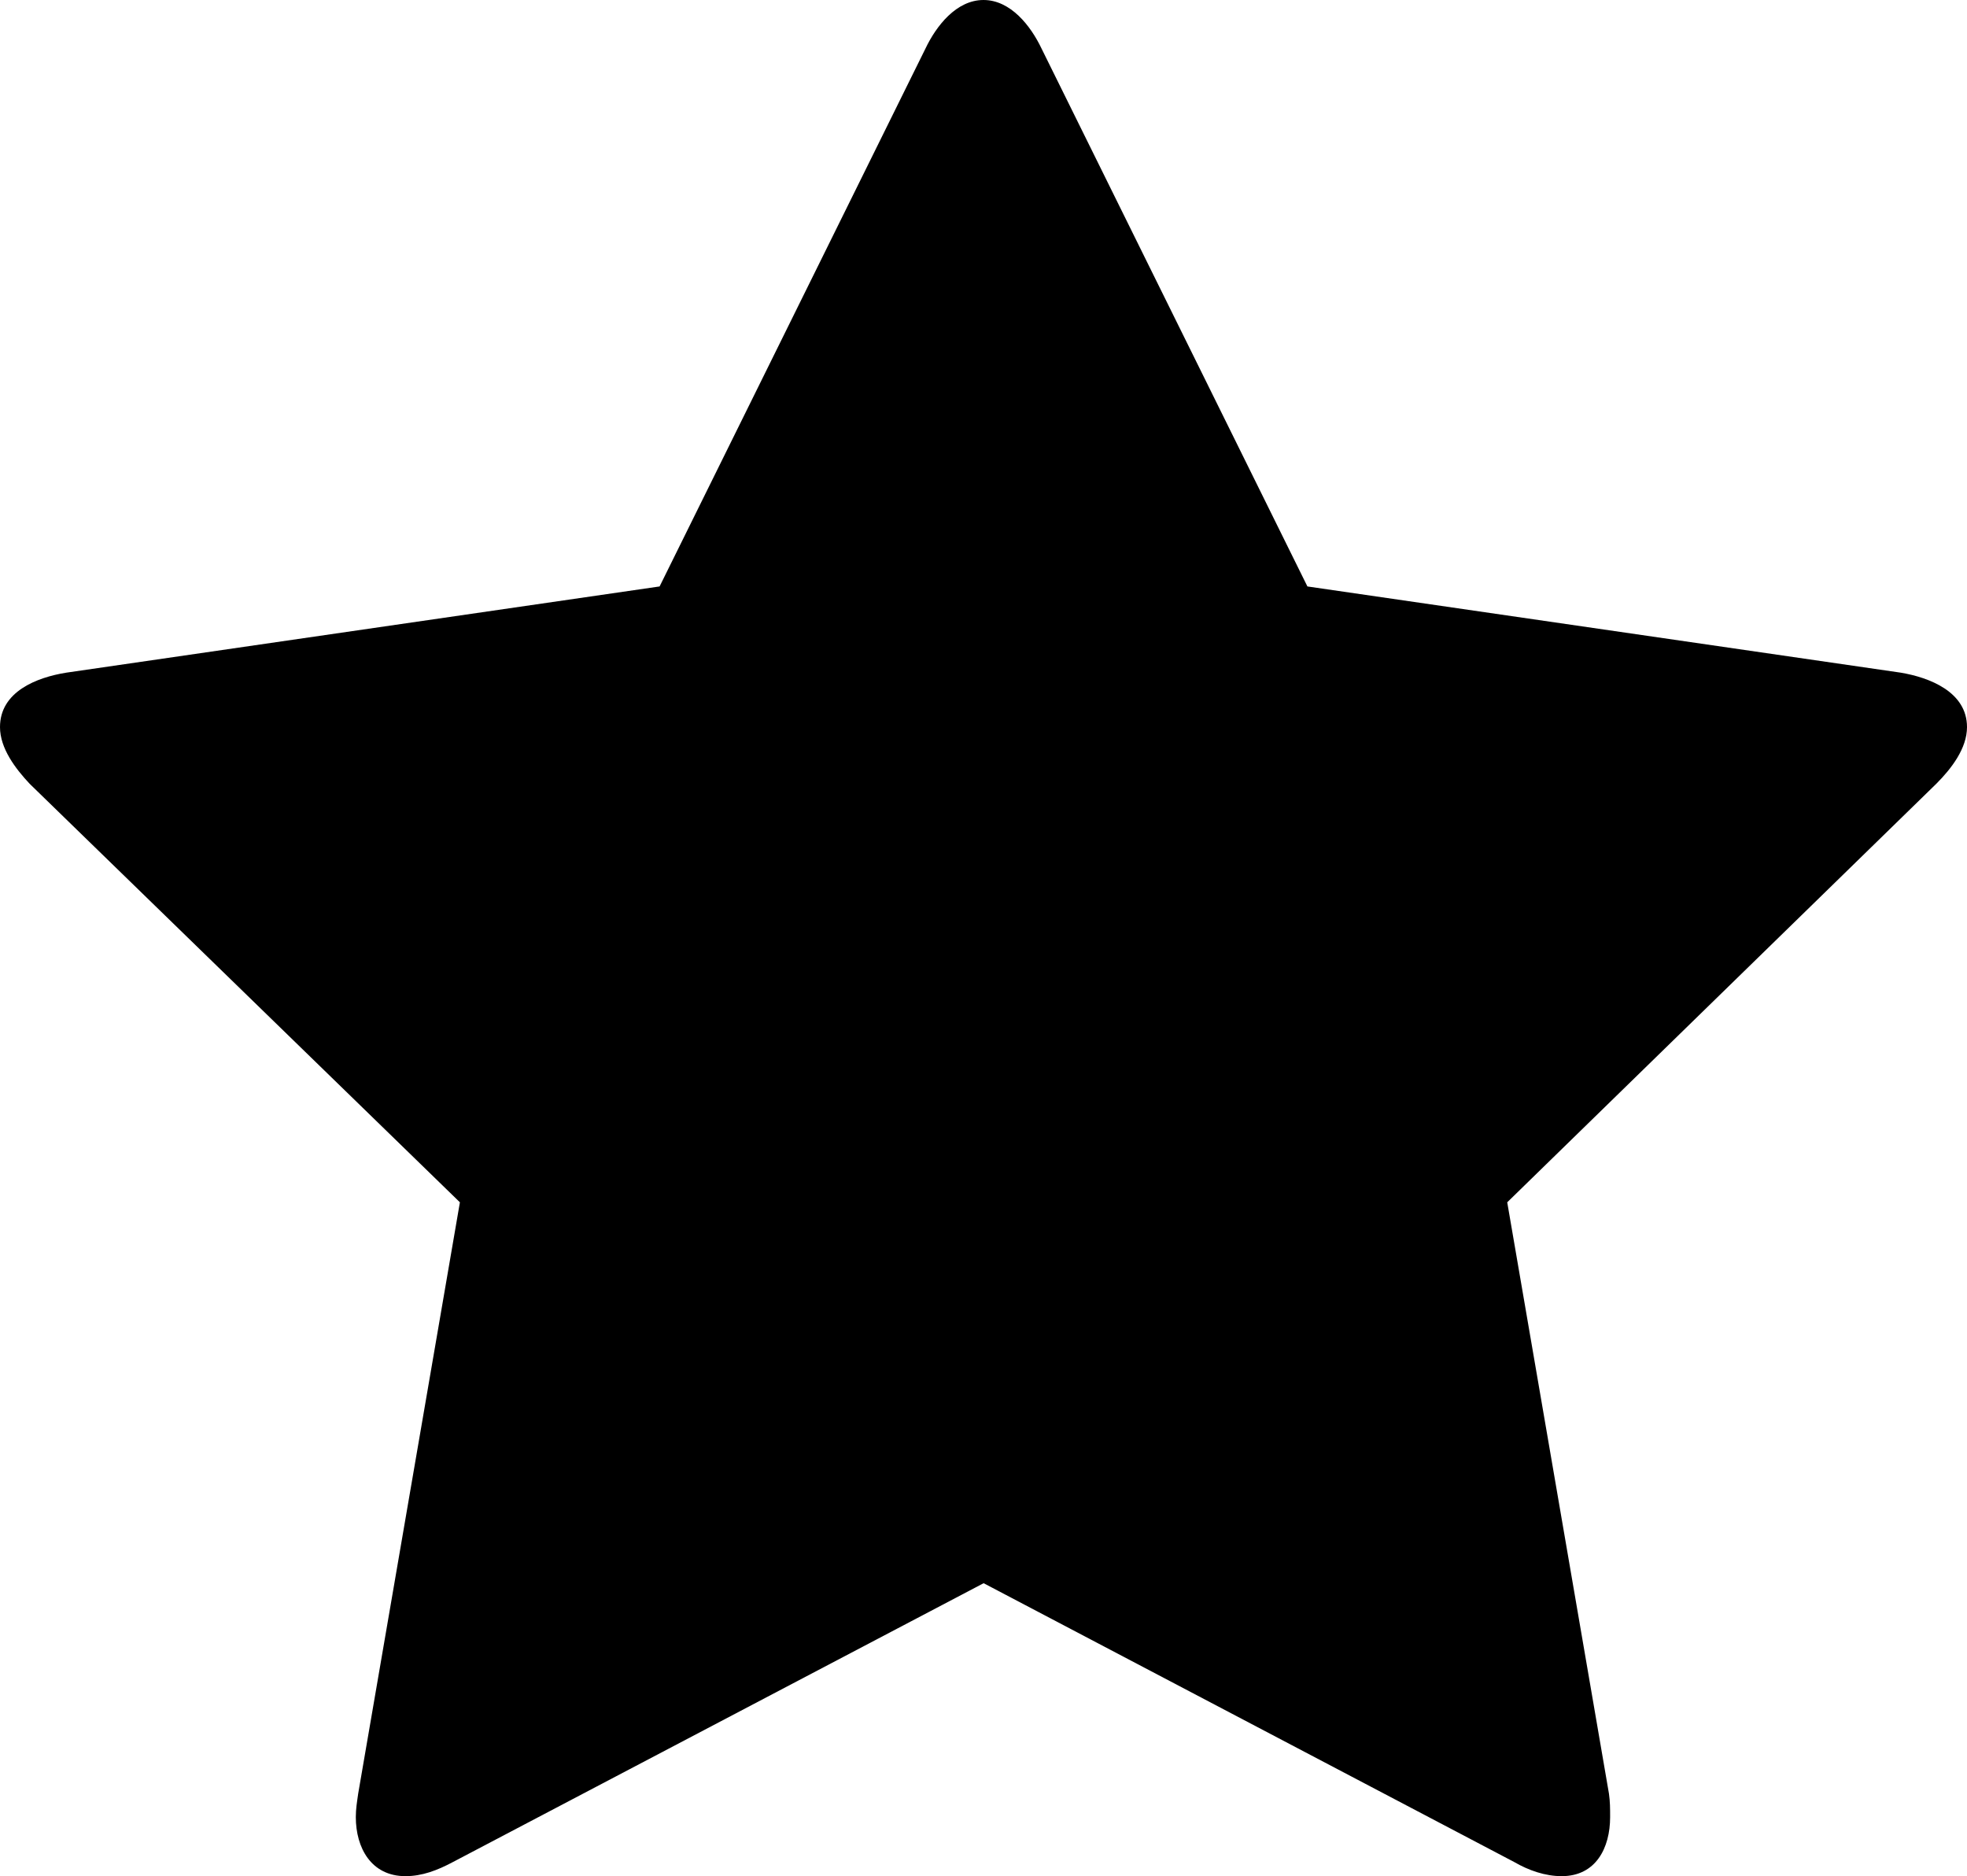 <?xml version="1.0" encoding="utf-8"?>
<!-- Generator: Adobe Illustrator 17.0.2, SVG Export Plug-In . SVG Version: 6.00 Build 0)  -->
<!DOCTYPE svg PUBLIC "-//W3C//DTD SVG 1.1//EN" "http://www.w3.org/Graphics/SVG/1.1/DTD/svg11.dtd">
<svg version="1.1" id="Layer_1" xmlns="http://www.w3.org/2000/svg" xmlns:xlink="http://www.w3.org/1999/xlink" x="0px" y="0px"
	 width="14.854px" height="14.166px" viewBox="0 0 14.854 14.166" enable-background="new 0 0 14.854 14.166" xml:space="preserve">
<g>
	<path d="M14.622,5.918l-3.24,3.16l0.768,4.464c0.009,0.062,0.009,0.115,0.009,0.178c0,0.232-0.107,0.446-0.366,0.446
		c-0.125,0-0.25-0.044-0.357-0.106l-4.008-2.106L3.419,14.06c-0.116,0.062-0.232,0.106-0.357,0.106
		c-0.259,0-0.375-0.214-0.375-0.446c0-0.062,0.009-0.115,0.018-0.178l0.768-4.464l-3.249-3.16C0.116,5.803,0,5.65,0,5.49
		c0-0.268,0.277-0.375,0.5-0.411l4.481-0.651l2.008-4.062C7.07,0.196,7.222,0,7.427,0s0.357,0.196,0.438,0.366l2.008,4.062
		l4.481,0.651c0.214,0.036,0.5,0.144,0.5,0.411C14.854,5.65,14.737,5.803,14.622,5.918z"/>
</g>
</svg>
